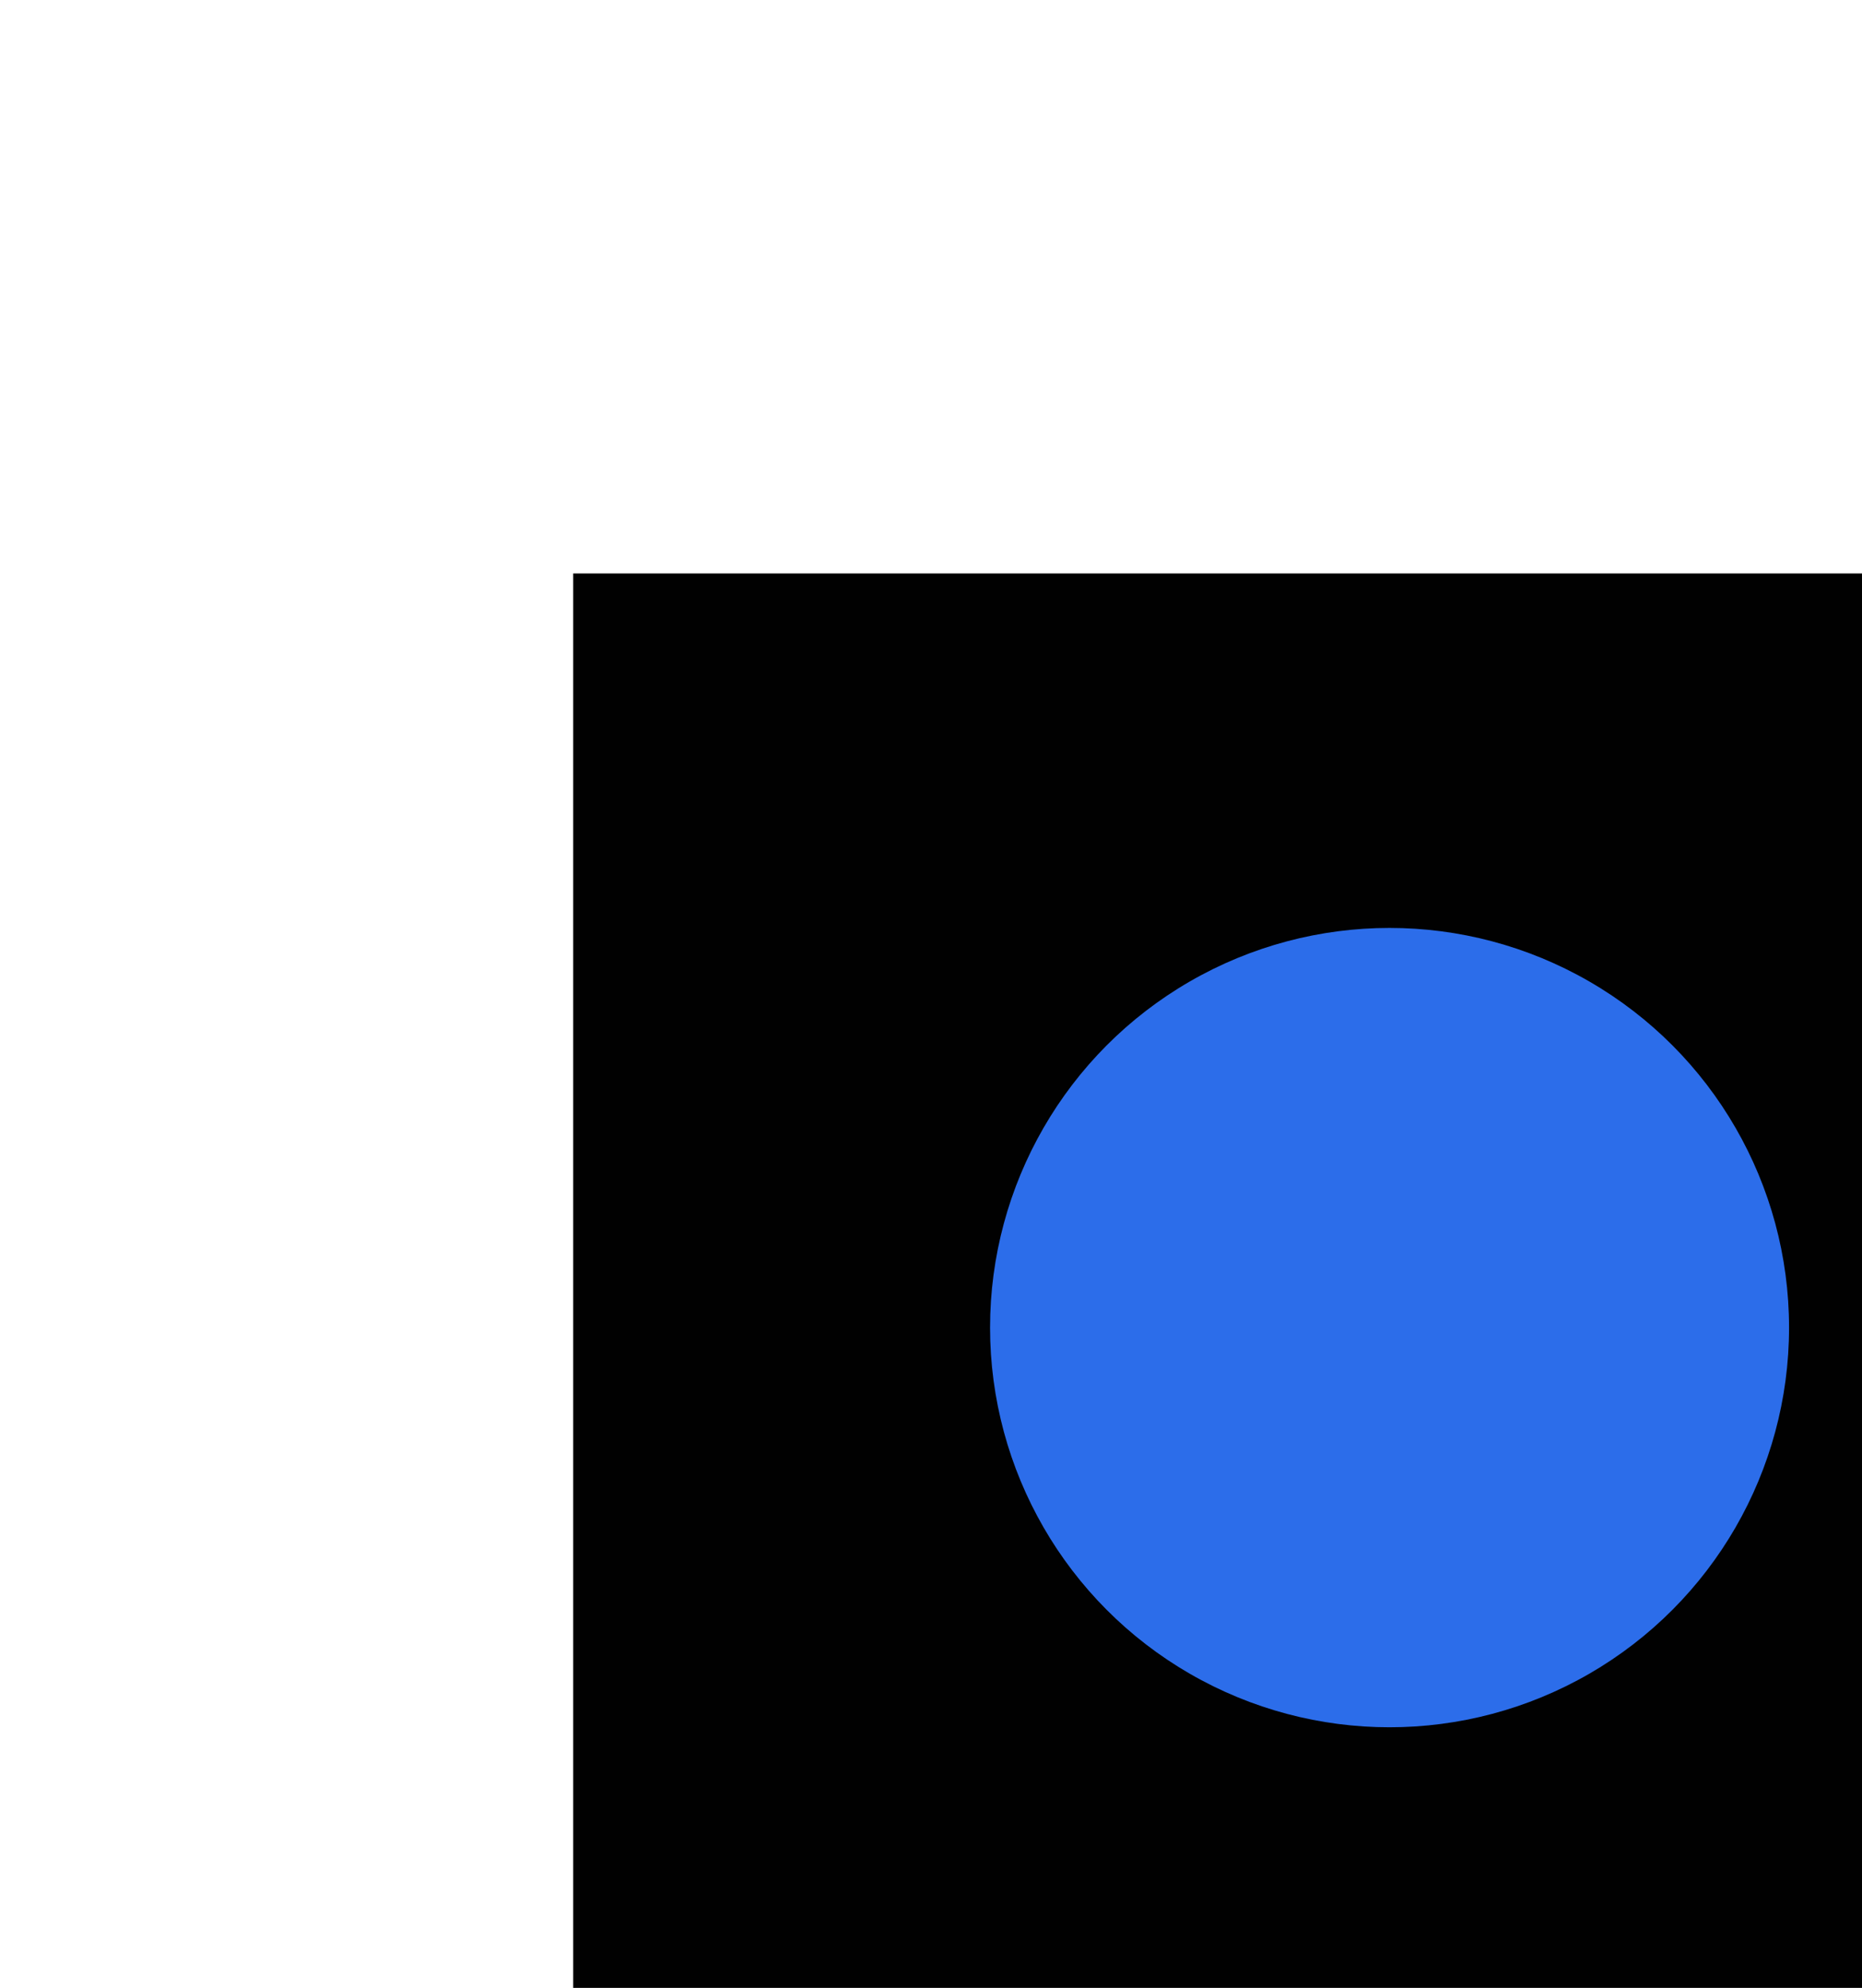 <svg width="536" height="572" viewBox="0 0 536 572" fill="none" xmlns="http://www.w3.org/2000/svg">
<g filter="url(#filter0_f_2110_42666)">
<rect width="434" height="434" transform="translate(165 165)" fill="#010101"/>
<circle cx="400" cy="382" r="115" fill="#2C6DEA"/>
</g>
<defs>
<filter id="filter0_f_2110_42666" x="0" y="0" width="764" height="764" filterUnits="userSpaceOnUse" color-interpolation-filters="sRGB">
<feFlood flood-opacity="0" result="BackgroundImageFix"/>
<feBlend mode="normal" in="SourceGraphic" in2="BackgroundImageFix" result="shape"/>
<feGaussianBlur stdDeviation="82.5" result="effect1_foregroundBlur_2110_42666"/>
</filter>
</defs>
</svg>
